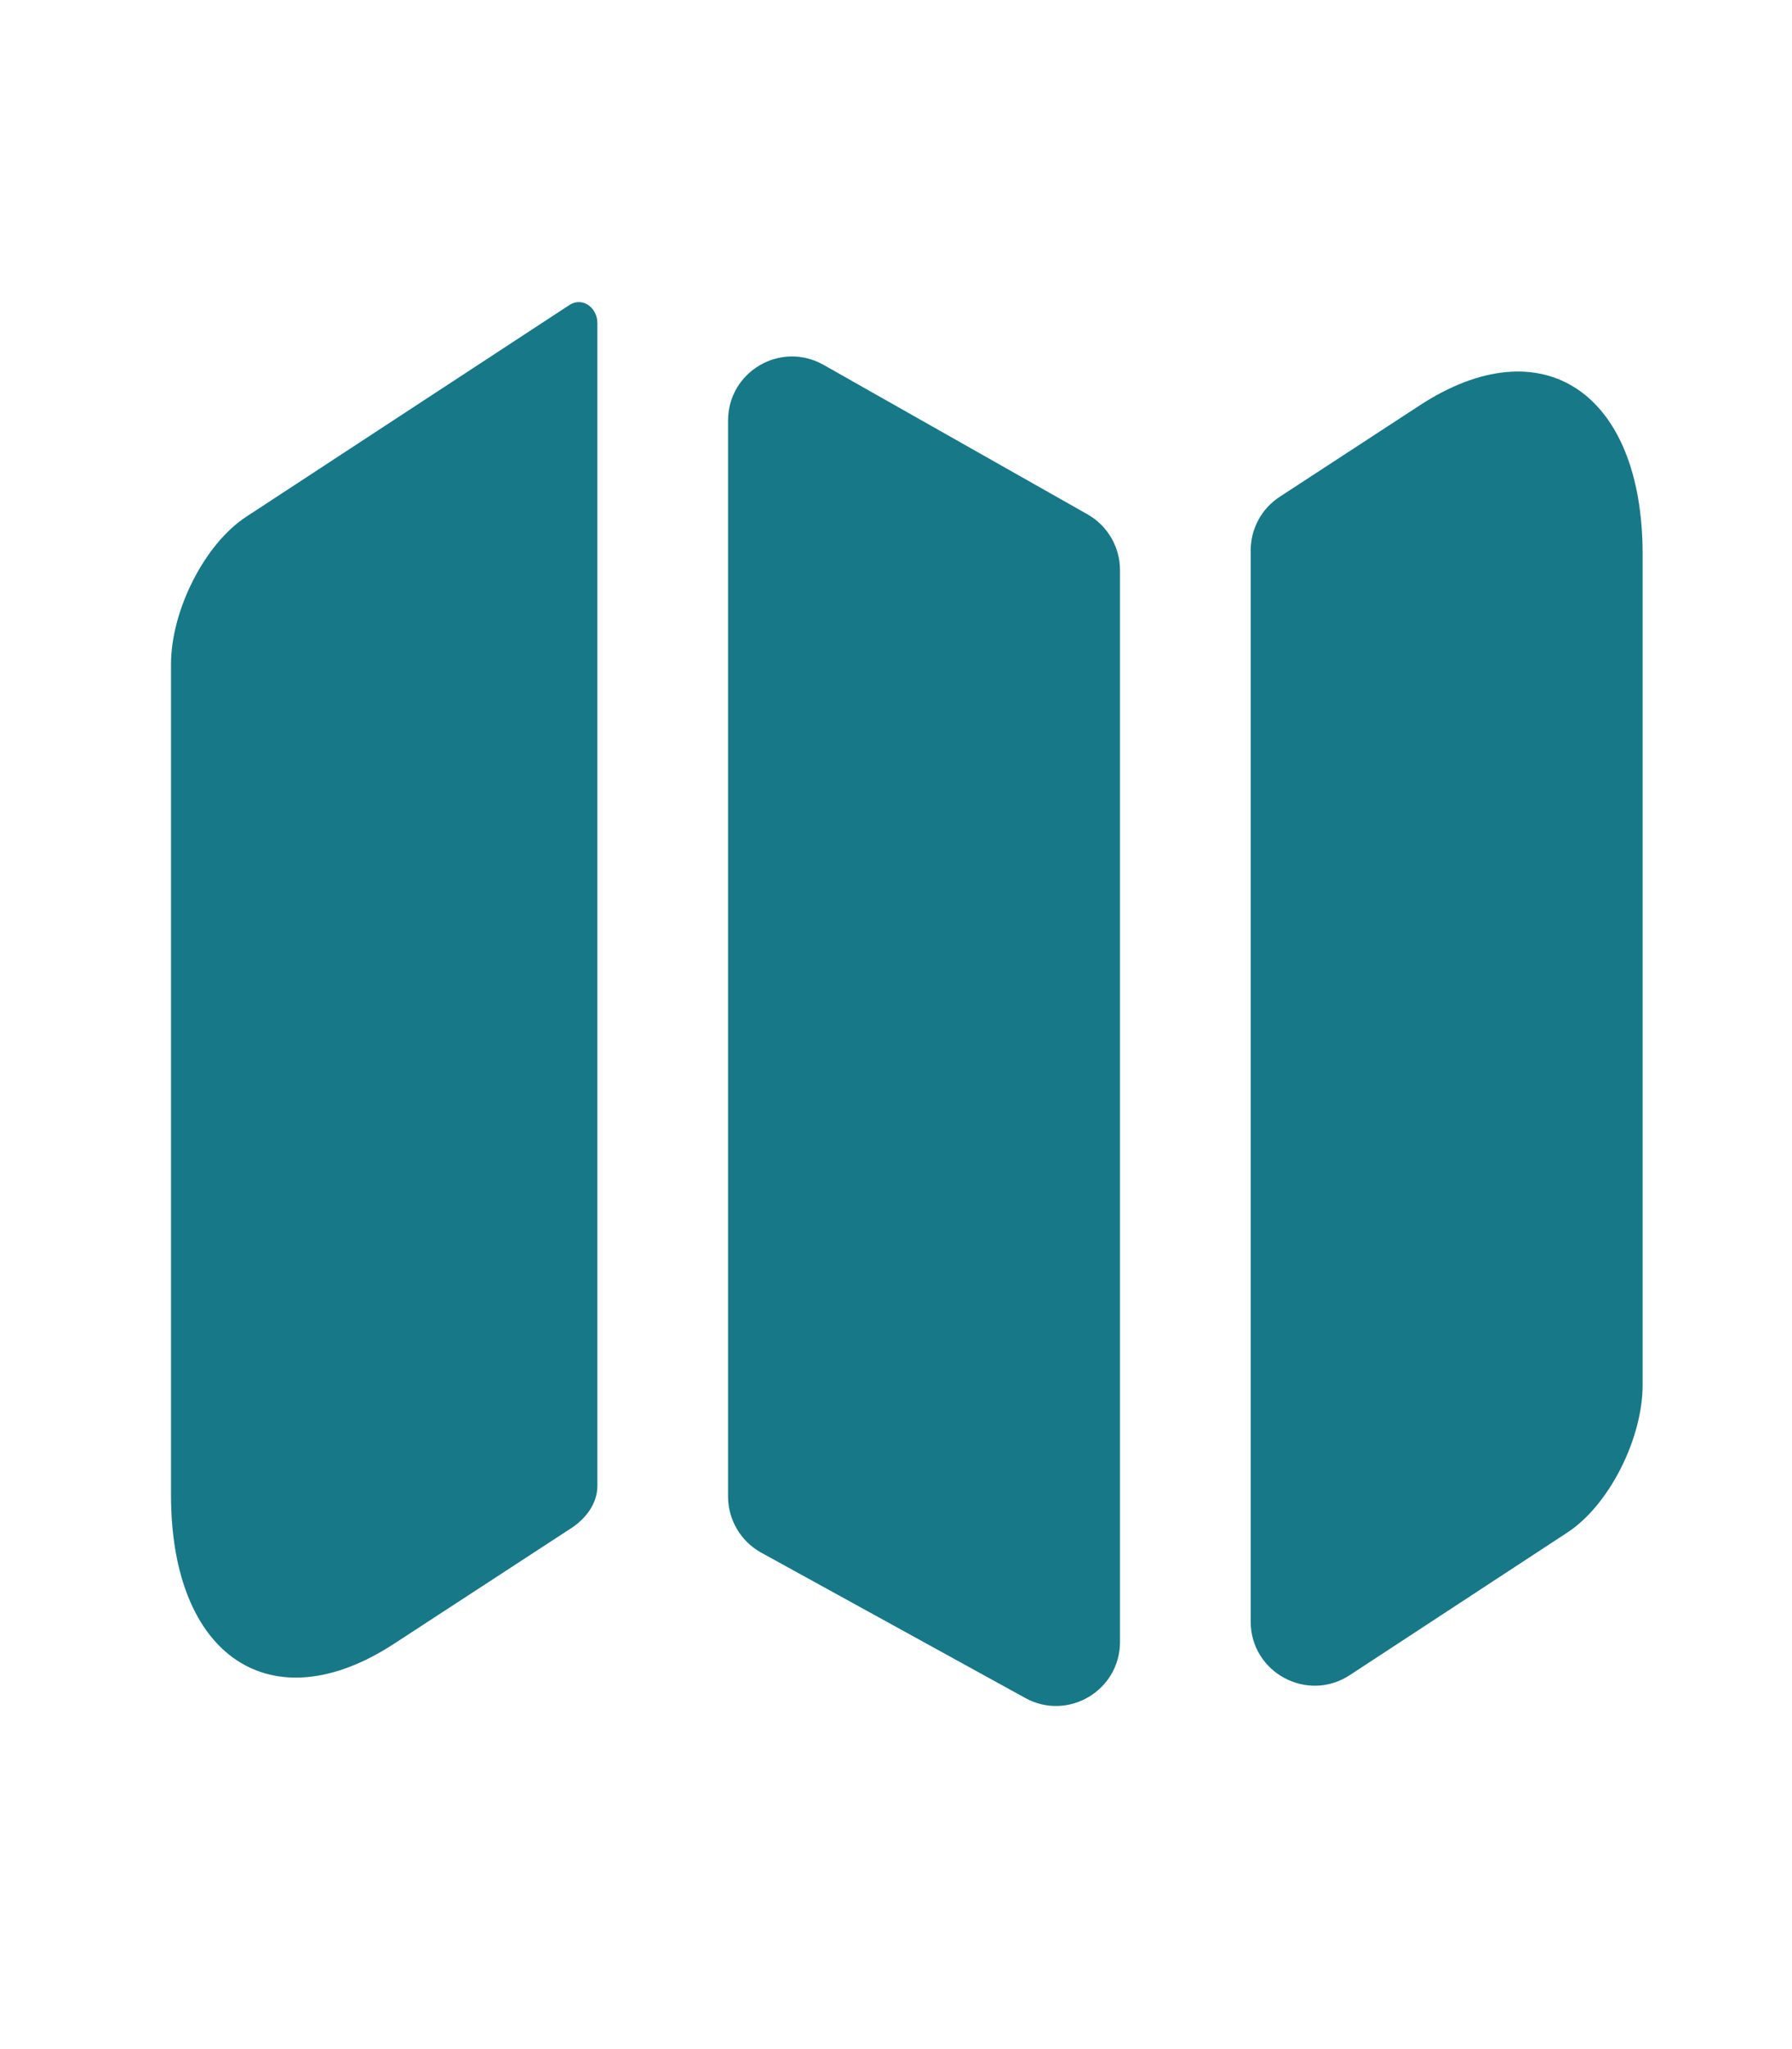<svg xmlns="http://www.w3.org/2000/svg" width="14" height="16" viewBox="0 0 14 16" fill="none">
    <path d="M4.451 2.38C4.553 2.317 4.667 2.403 4.667 2.523V11.602C4.667 11.744 4.572 11.865 4.451 11.94L3.08 12.834C2.123 13.46 1.336 12.94 1.336 11.674V5.187C1.336 4.767 1.598 4.247 1.925 4.034L4.451 2.38Z" fill="#177888"/>
    <path d="M8.496 4.016C8.653 4.105 8.75 4.271 8.75 4.452V12.82C8.75 13.201 8.342 13.442 8.009 13.258L5.946 12.123C5.787 12.035 5.688 11.867 5.688 11.685V3.284C5.688 2.901 6.1 2.66 6.434 2.849L8.496 4.016Z" fill="#177888"/>
    <path d="M12.833 4.327V10.814C12.833 11.234 12.571 11.754 12.244 11.967L10.545 13.08C10.212 13.298 9.771 13.059 9.771 12.662V4.298C9.771 4.129 9.856 3.971 9.998 3.879L11.089 3.167C12.046 2.54 12.833 3.06 12.833 4.327Z" fill="#177888"/>
</svg>